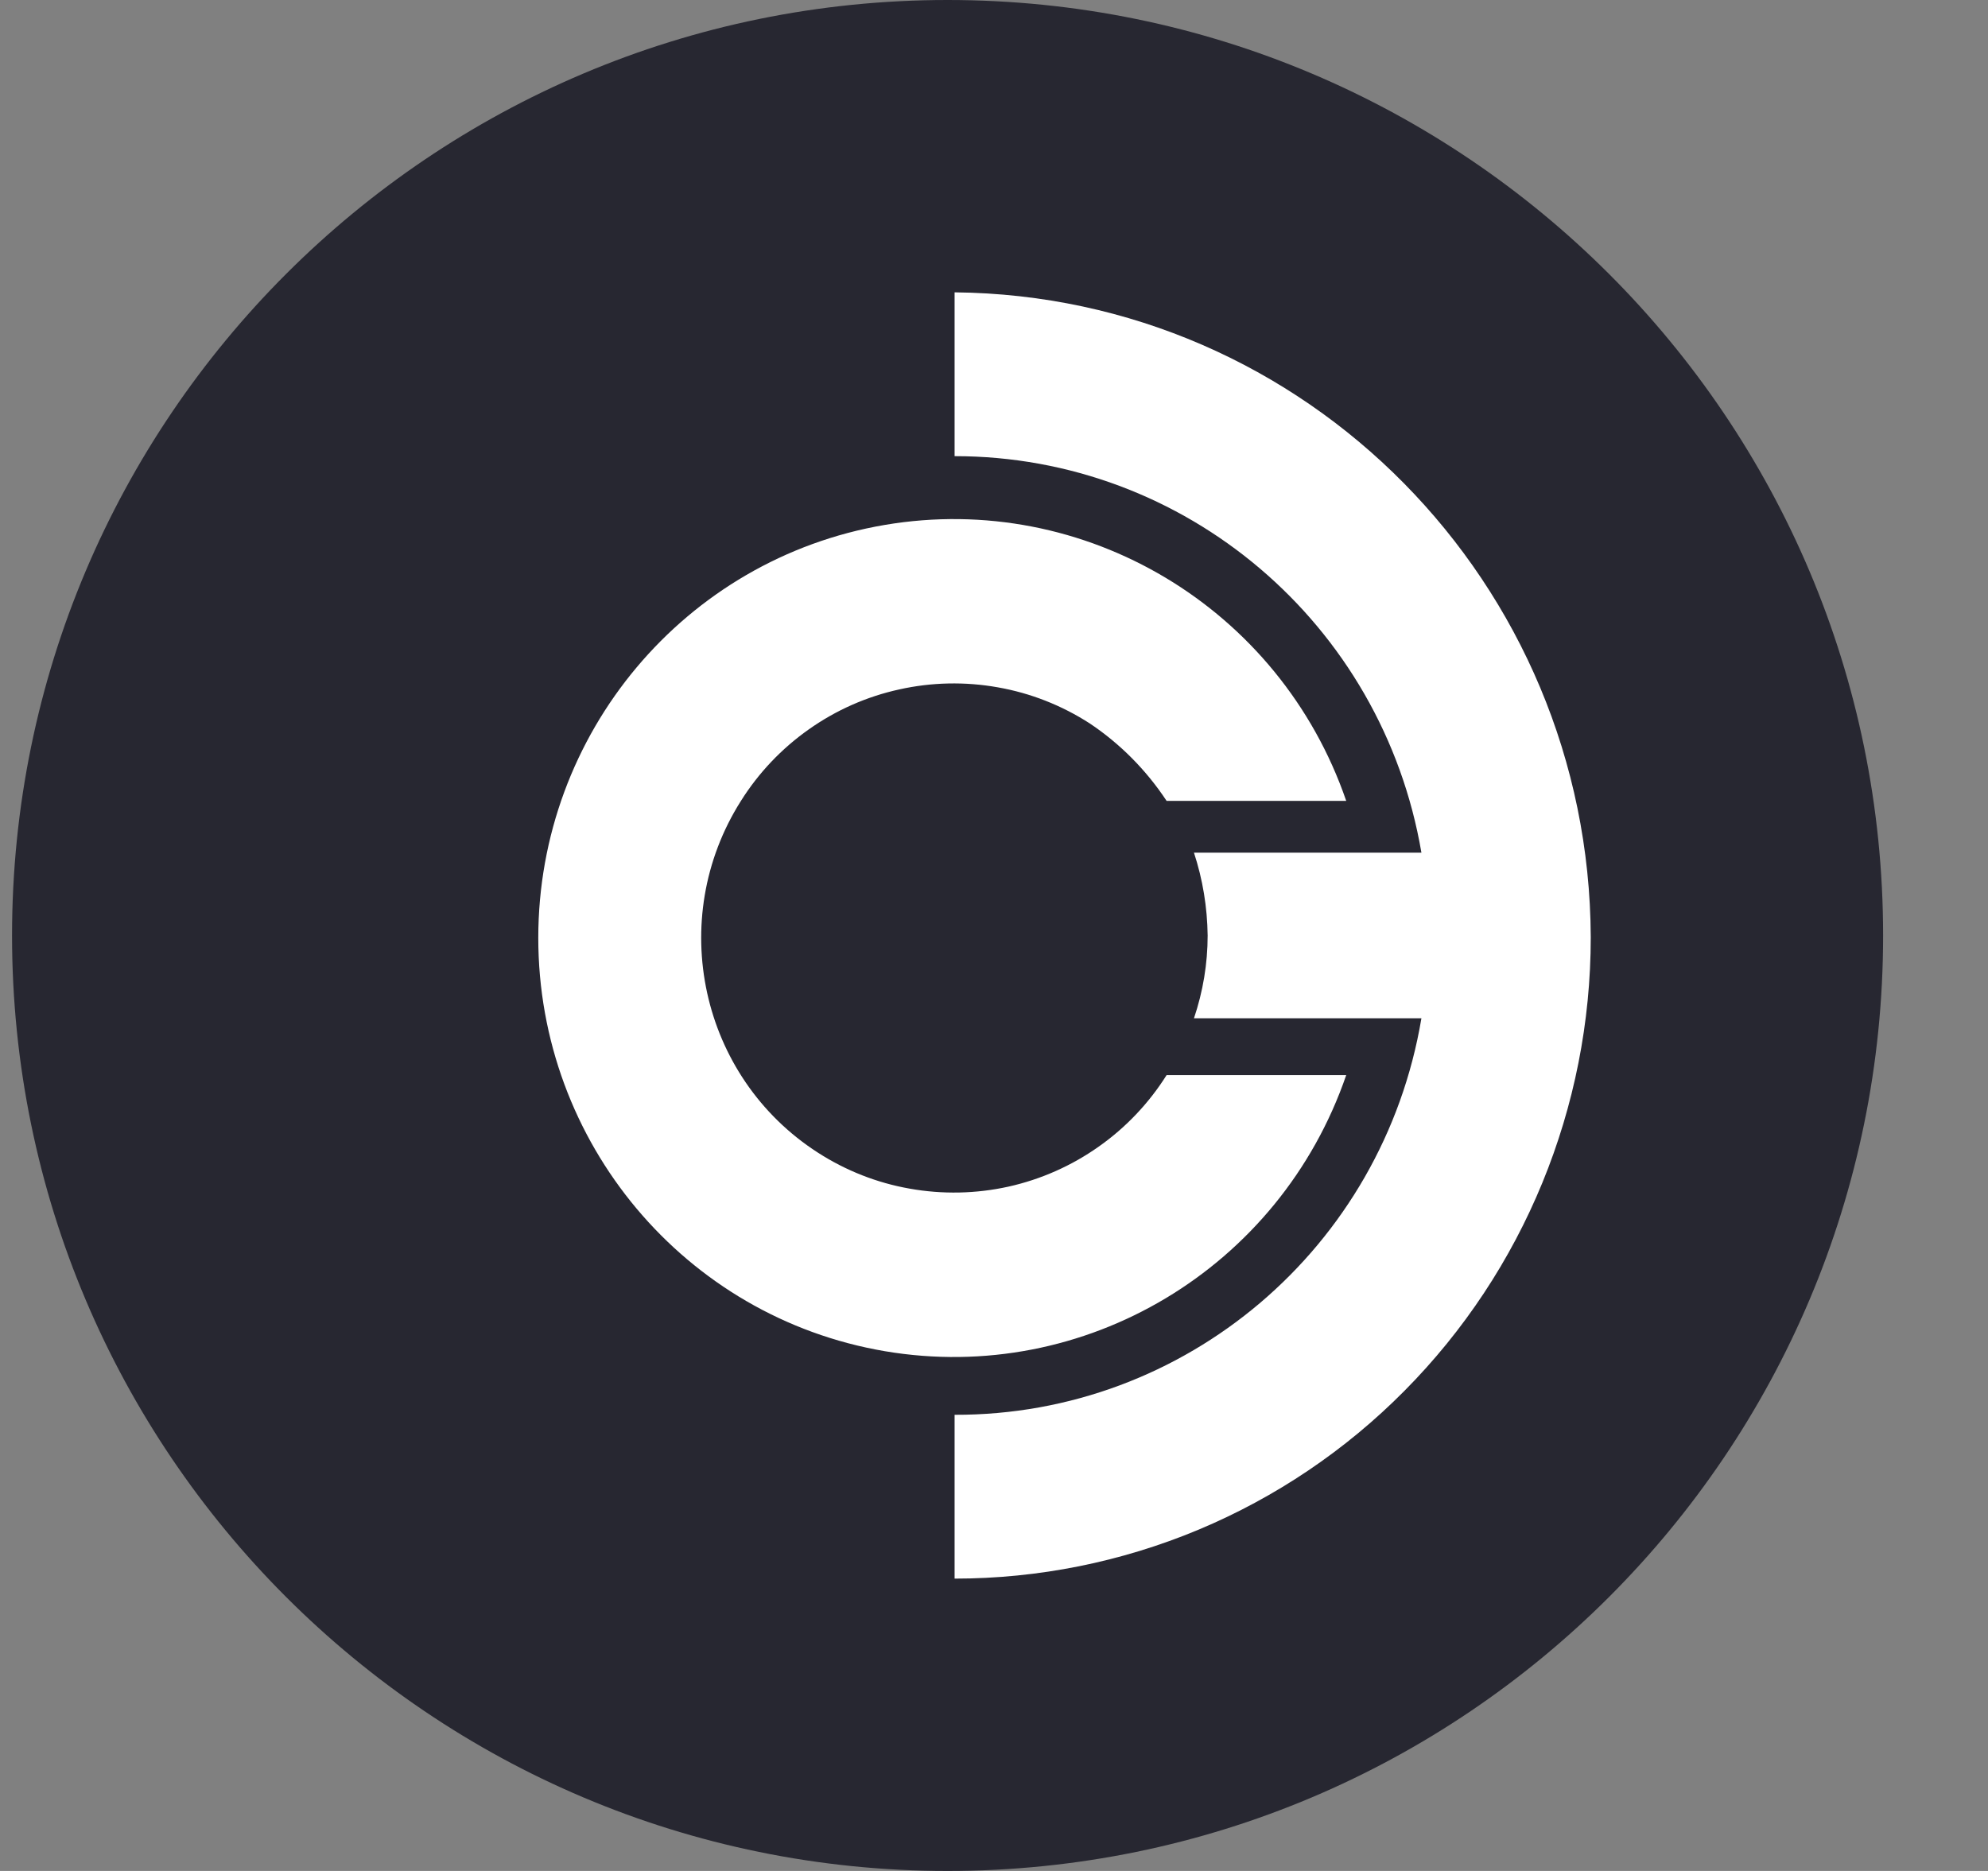 <svg width="17" height="16" viewBox="0 0 17 16" fill="none" xmlns="http://www.w3.org/2000/svg">
<rect x="0" y="0" width="17" height="16" fill="#808080" stroke="none"/>
<g clip-path="url(#clip0_8504_10611)">
<path d="M8.103 16C12.521 16 16.103 12.418 16.103 8C16.103 3.582 12.521 0 8.103 0C3.685 0 0.103 3.582 0.103 8C0.103 12.418 3.685 16 8.103 16Z" fill="#272731"/>
<path d="M13.603 8.015C13.603 9.47 13.031 10.865 12.01 11.894C11.507 12.402 10.908 12.806 10.248 13.082C9.587 13.358 8.879 13.5 8.163 13.5V12.099C10.137 12.105 11.826 10.671 12.155 8.708H10.21C10.287 8.48 10.327 8.241 10.327 8C10.324 7.759 10.285 7.521 10.21 7.292H12.155C11.821 5.332 10.135 3.9 8.163 3.901V2.5C11.167 2.529 13.591 4.986 13.603 8.015ZM9.976 9.194H11.512C10.944 10.847 9.276 11.845 7.566 11.555C5.856 11.264 4.603 9.771 4.603 8.021C4.603 6.272 5.856 4.78 7.566 4.489C9.276 4.199 10.944 5.197 11.512 6.849H9.976C9.803 6.587 9.58 6.361 9.318 6.186C9.079 6.032 8.812 5.927 8.533 5.878C8.253 5.828 7.966 5.834 7.689 5.896C7.411 5.957 7.149 6.073 6.917 6.237C6.684 6.401 6.487 6.609 6.336 6.849C5.694 7.863 5.988 9.21 6.994 9.857C7.233 10.011 7.5 10.116 7.779 10.165C8.059 10.215 8.346 10.209 8.623 10.148C8.901 10.086 9.163 9.97 9.395 9.806C9.627 9.643 9.825 9.434 9.976 9.194V9.194Z" fill="white"/>
</g>
<defs>
<clipPath id="clip0_8504_10611">
<rect width="16" height="16" fill="white" transform="translate(0.103)"/>
</clipPath>
</defs>
</svg>
